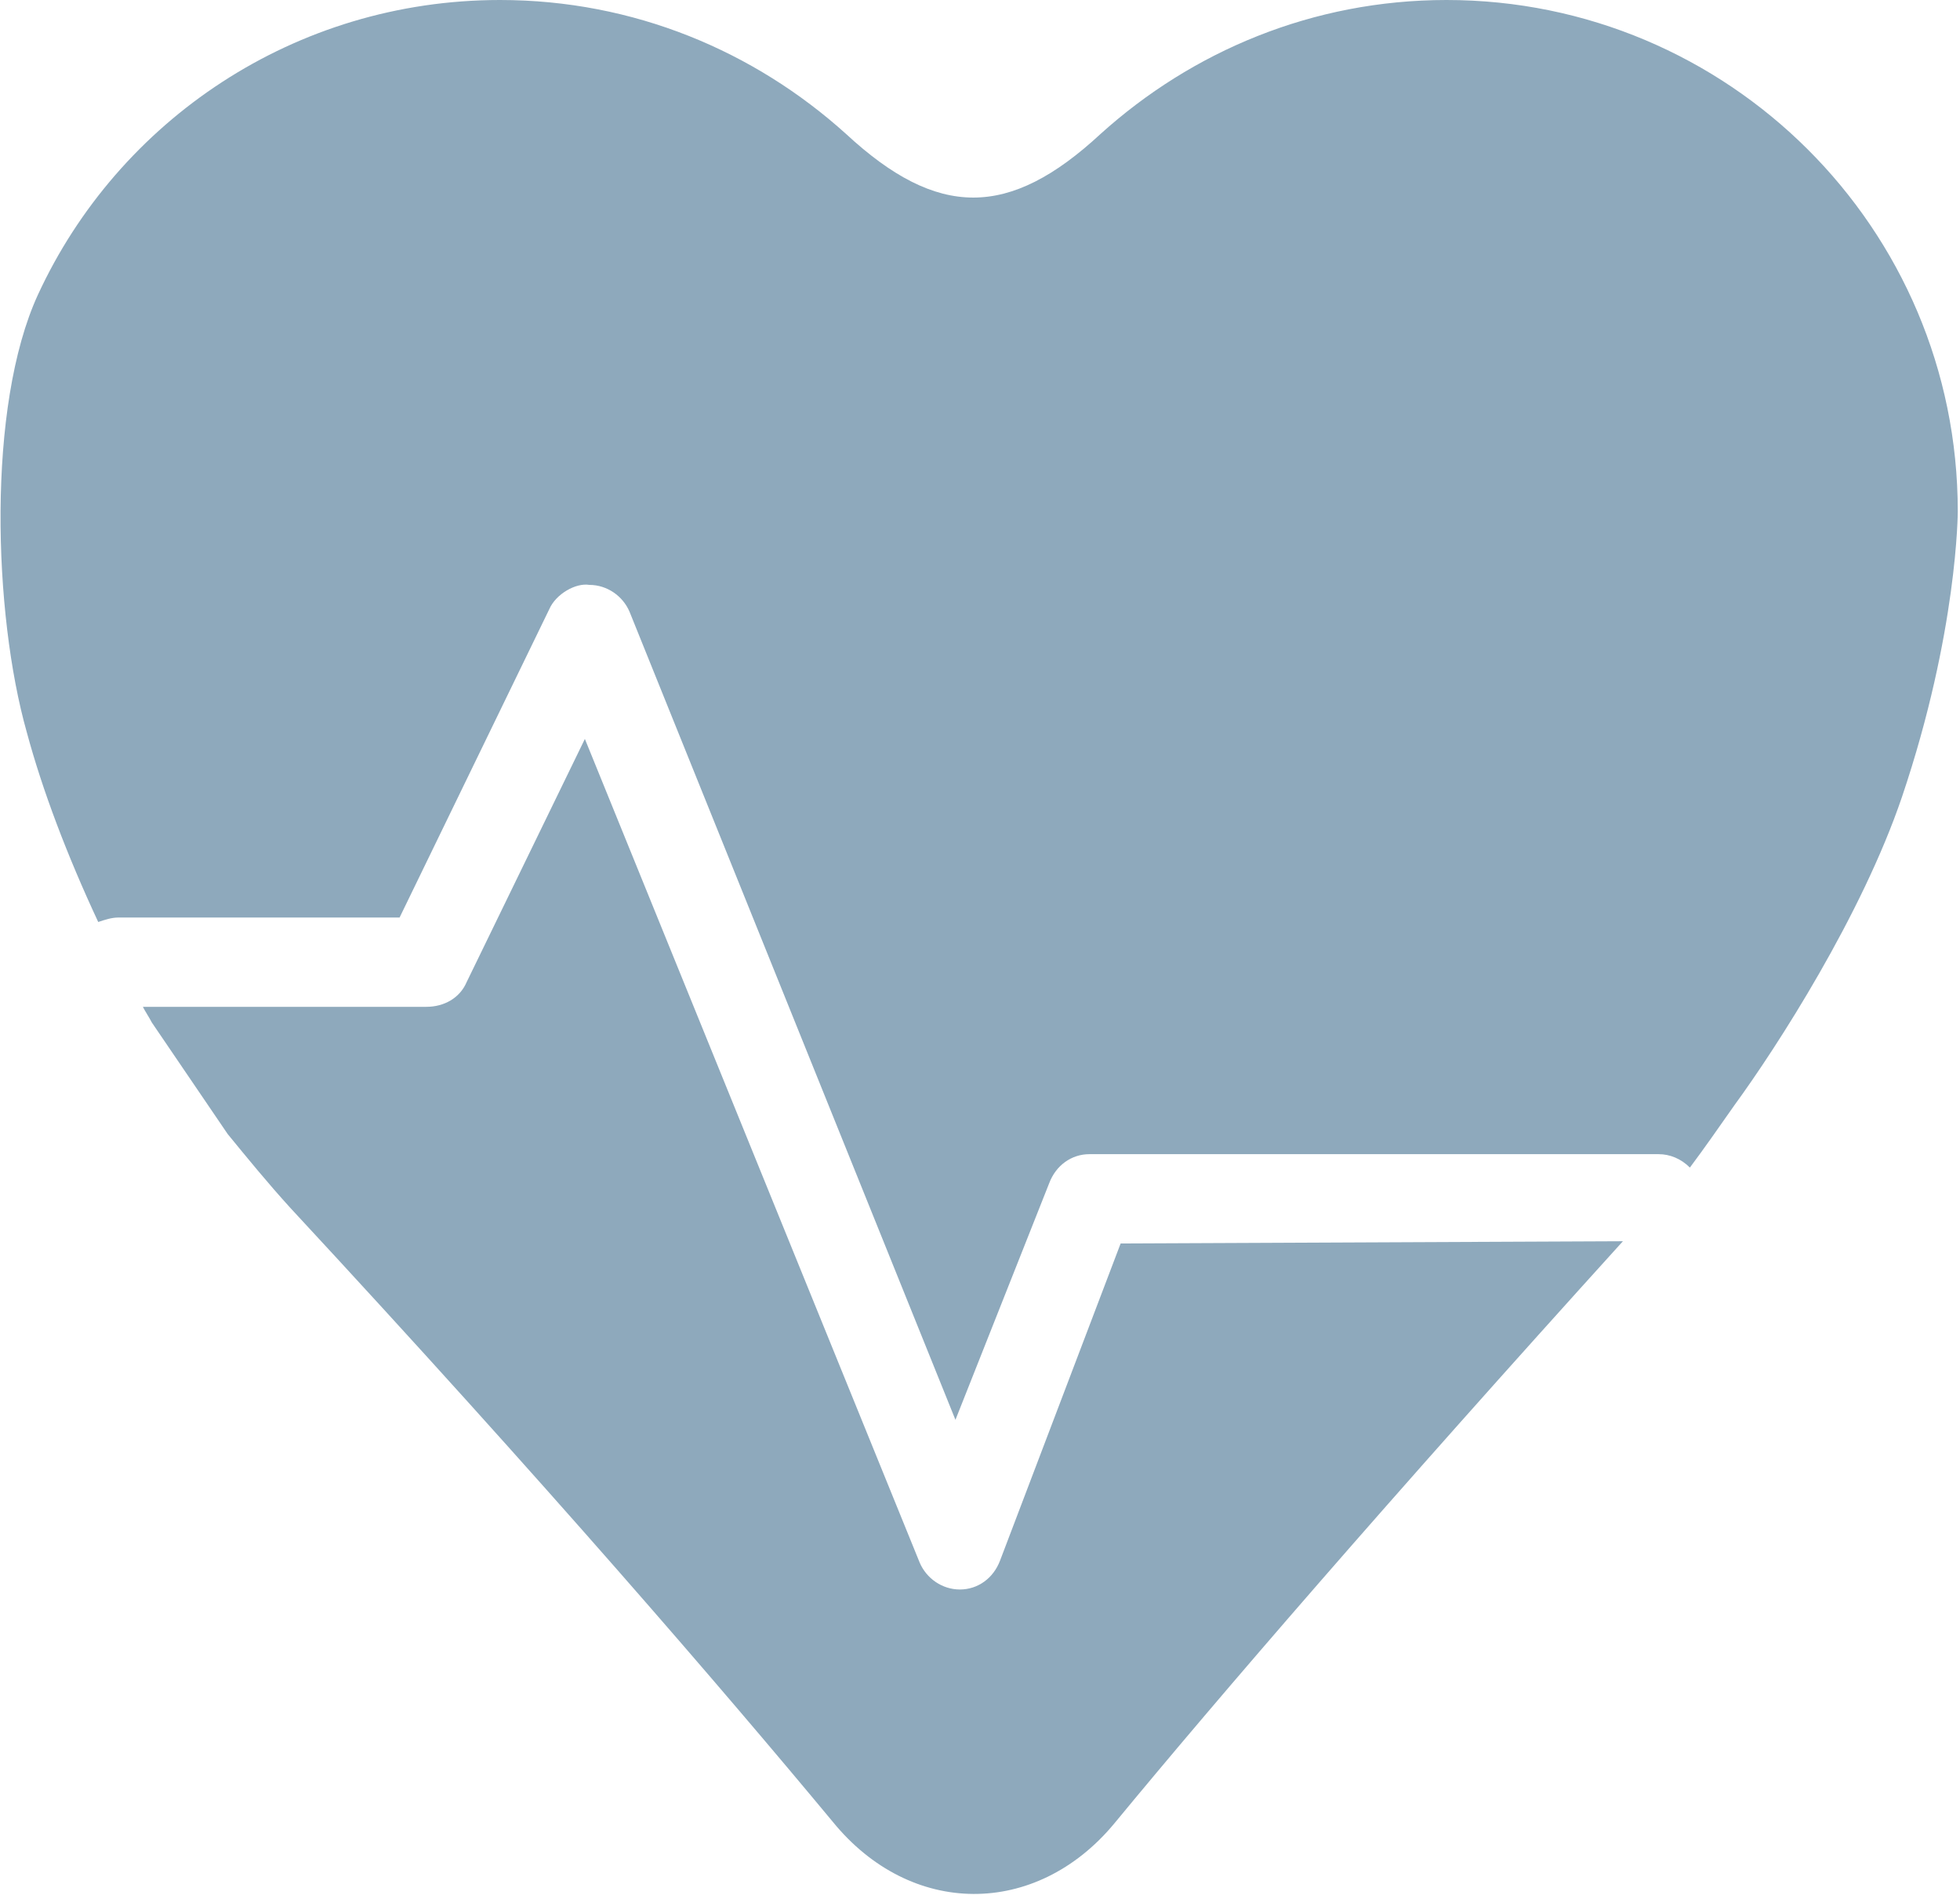 <?xml version="1.0" encoding="utf-8"?>
<!-- Generator: Adobe Illustrator 19.1.0, SVG Export Plug-In . SVG Version: 6.00 Build 0)  -->
<svg version="1.1" id="Layer_1" xmlns="http://www.w3.org/2000/svg" xmlns:xlink="http://www.w3.org/1999/xlink" x="0px" y="0px"
	 viewBox="0 0 87.8 84.9" style="enable-background:new 0 0 87.8 84.9;" xml:space="preserve">
<style type="text/css">
	.st0{fill:#8EA9BC;}
</style>
<g>
	<path class="st0" d="M50.2,55.7l-5.4,14.2c-0.3,0.8-1,1.3-1.8,1.3c0,0,0,0,0,0c-0.8,0-1.5-0.5-1.8-1.2L26.2,33.1l-5.3,10.9
		c-0.3,0.7-1,1.1-1.8,1.1H6.4c0.1,0.2,0.3,0.5,0.4,0.7l3.4,5c0.9,1.1,1.8,2.2,2.8,3.3c11.5,12.4,19.4,21.6,24.3,27.5
		c3.5,4.3,9.1,4.3,12.6,0.1c4.7-5.7,12.2-14.4,22.8-26.1L50.2,55.7L50.2,55.7z"/>
	<path class="st0" d="M64.8,0c-6,0-11.4,2.3-15.5,6c-4.1,3.8-7.3,3.8-11.4,0c-4.1-3.7-9.5-6-15.5-6c-9.2,0-17.1,5.4-20.7,13.2
		c-2.3,5-2,14.3-0.5,19.6c0.7,2.6,1.8,5.5,3.2,8.5c0.3-0.1,0.6-0.2,0.9-0.2h12.6l6.7-13.8c0.3-0.7,1.2-1.2,1.8-1.1
		c0.8,0,1.5,0.5,1.8,1.2l14.6,36.2L47,53c0.3-0.8,1-1.3,1.8-1.3h25.5c0.5,0,1,0.2,1.4,0.6c0.6-0.8,1.3-1.8,2-2.8
		c1.9-2.6,5.7-8.5,7.5-13.8c2.5-7.4,2.5-12.8,2.5-12.8C87.7,10.2,77.4,0,64.8,0z"/>
</g>
</svg>

